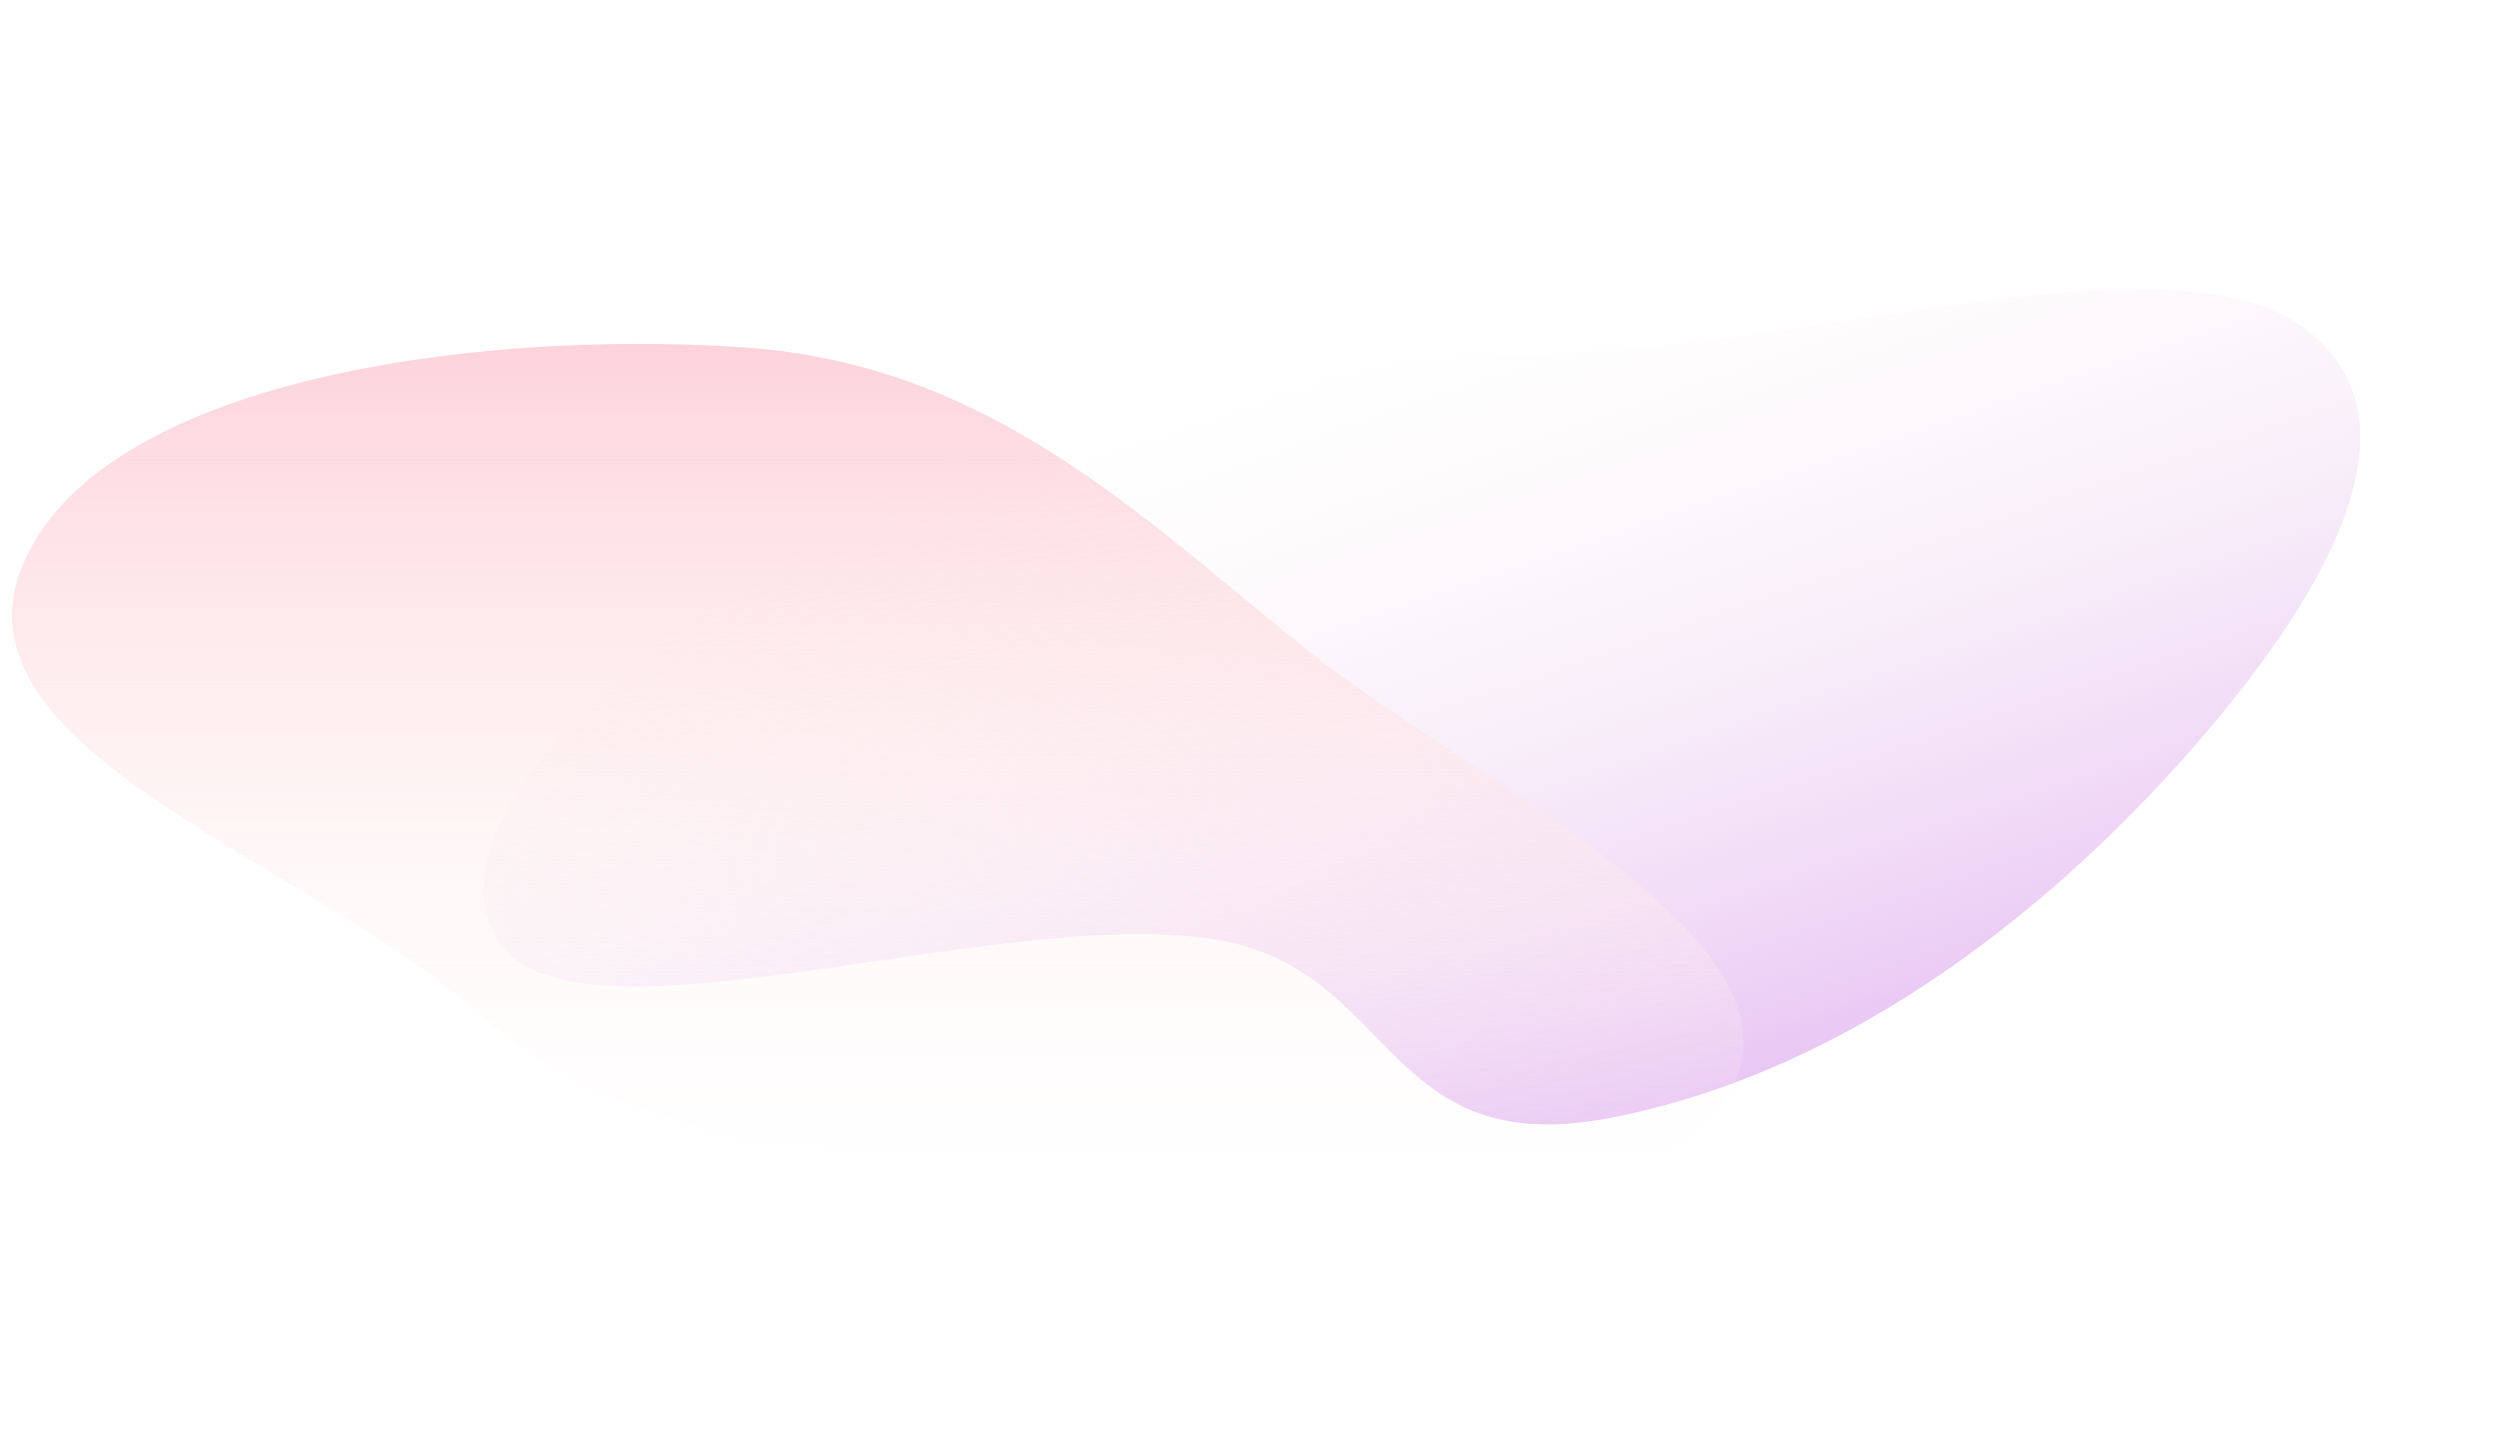 <svg width="836" height="480" viewBox="0 0 836 480" fill="none" xmlns="http://www.w3.org/2000/svg">
<g filter="url(#filter0_d_222_3)">
<path fill-rule="evenodd" clip-rule="evenodd" d="M538.097 369.892C462.173 384.422 466.921 320.037 406.553 310.197C332.559 298.137 189.076 351.737 165.67 309.189C141.586 265.408 231 192.958 317.737 148.743C393.087 110.332 472.482 119.415 552.787 111.852C632.466 104.347 732.333 76.546 771.082 106.046C812.037 137.225 777.114 196.458 731.61 247.989C688.489 296.823 620.765 354.071 538.097 369.892Z" fill="url(#paint0_linear_222_3)"/>
<path fill-rule="evenodd" clip-rule="evenodd" d="M248.178 112.122C331.754 117.643 382.495 169.823 437.694 213.798C498.164 261.971 619.738 315.538 572.24 370.288C521.365 428.931 390.347 382.83 291.848 381.91C263.82 381.649 239.7 375.995 214.87 366.951C191.64 358.491 174.34 347.447 158.028 333.172C101.192 283.431 -17.533 246.49 7.392 185.373C32.535 123.723 156.417 106.061 248.178 112.122Z" fill="url(#paint1_linear_222_3)"/>
</g>
<defs>
<filter id="filter0_d_222_3" x="0" y="92.773" width="793.241" height="315.227" filterUnits="userSpaceOnUse" color-interpolation-filters="sRGB">
<feFlood flood-opacity="0" result="BackgroundImageFix"/>
<feColorMatrix in="SourceAlpha" type="matrix" values="0 0 0 0 0 0 0 0 0 0 0 0 0 0 0 0 0 0 127 0" result="hardAlpha"/>
<feOffset dy="4"/>
<feGaussianBlur stdDeviation="2"/>
<feComposite in2="hardAlpha" operator="out"/>
<feColorMatrix type="matrix" values="0 0 0 0 0 0 0 0 0 0 0 0 0 0 0 0 0 0 0.25 0"/>
<feBlend mode="normal" in2="BackgroundImageFix" result="effect1_dropShadow_222_3"/>
<feBlend mode="normal" in="SourceGraphic" in2="effect1_dropShadow_222_3" result="shape"/>
</filter>
<linearGradient id="paint0_linear_222_3" x1="529.589" y1="375.376" x2="437.51" y2="105.262" gradientUnits="userSpaceOnUse">
<stop stop-color="#E9C7F4"/>
<stop offset="1" stop-color="#FEFAF6" stop-opacity="0"/>
</linearGradient>
<linearGradient id="paint1_linear_222_3" x1="293.5" y1="111" x2="293.5" y2="400" gradientUnits="userSpaceOnUse">
<stop stop-color="#FDD3DB"/>
<stop offset="1" stop-color="#FEFAF6" stop-opacity="0"/>
</linearGradient>
</defs>
</svg>
